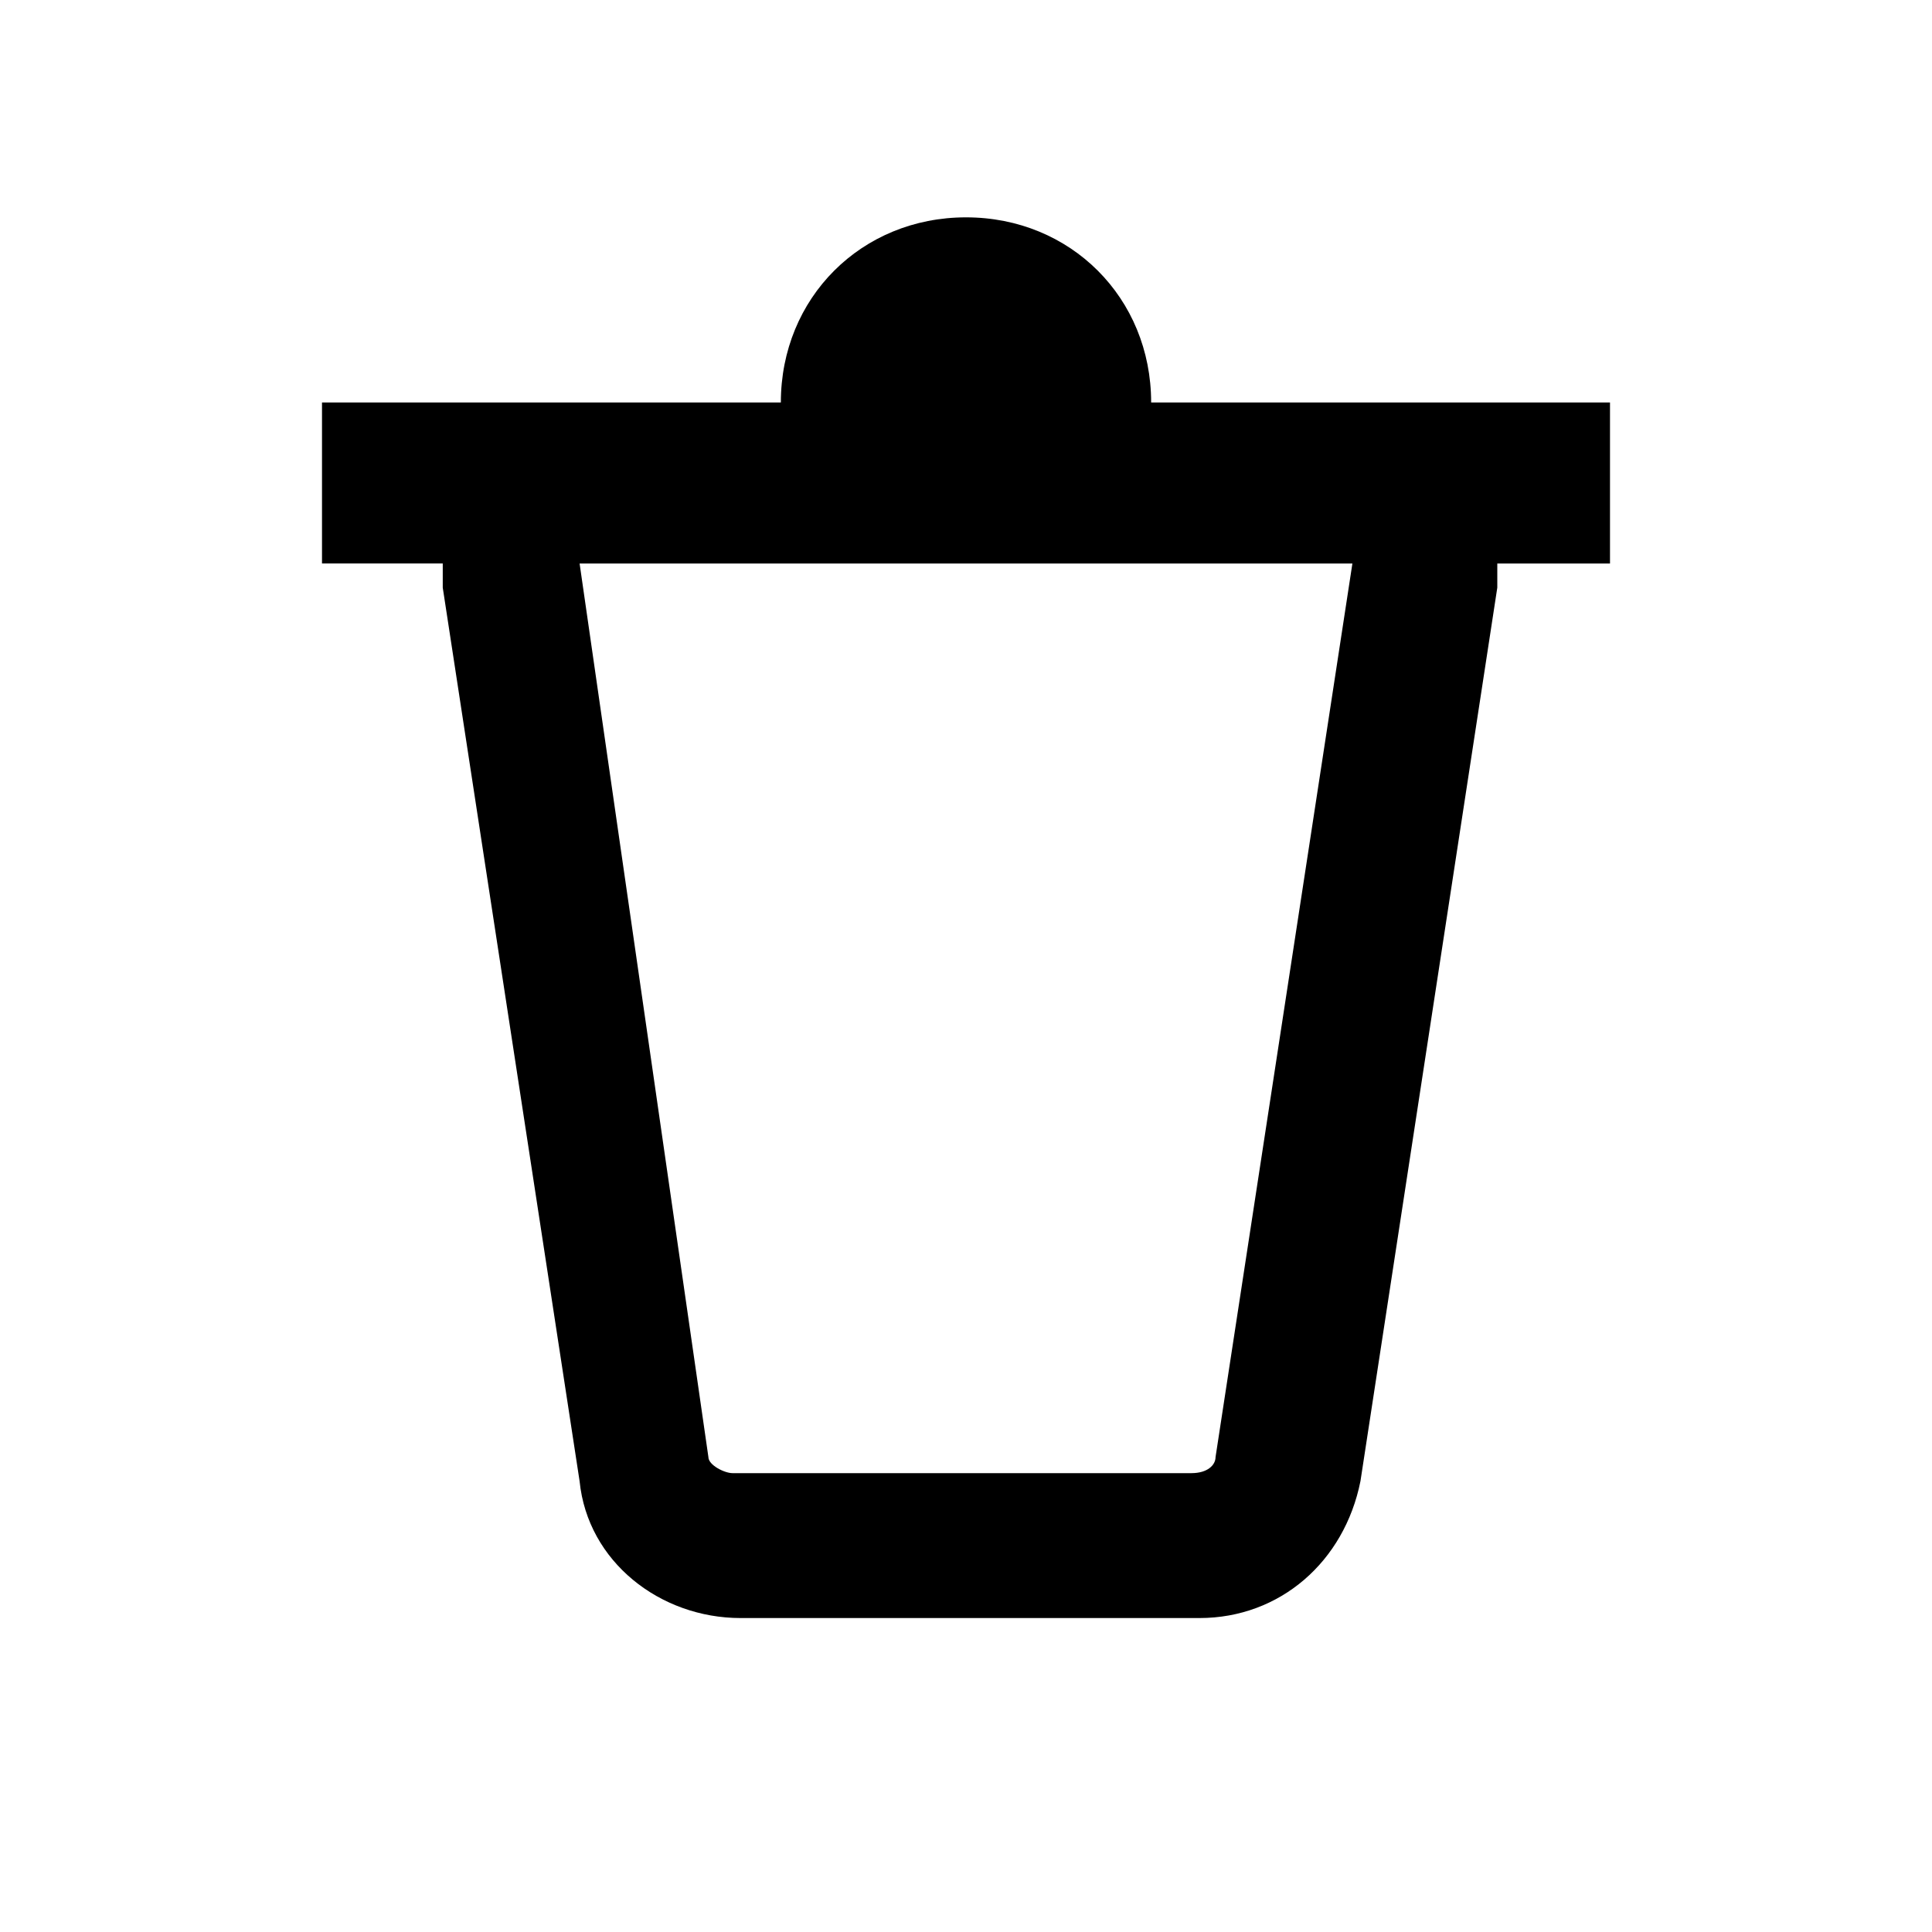 <svg xmlns="http://www.w3.org/2000/svg" viewBox="0 0 24 24"><path d="M20 5h-5.7c0-1.3-1-2.3-2.3-2.3S9.7 3.7 9.7 5H4v2h1.5v.3l1.7 11.1c.1 1 1 1.7 2 1.7h5.7c1 0 1.8-.7 2-1.7l1.7-11.1V7H20V5zm-3.2 2l-1.7 11.1c0 .1-.1.2-.3.2H9.1c-.1 0-.3-.1-.3-.2L7.2 7h9.6z"/></svg>